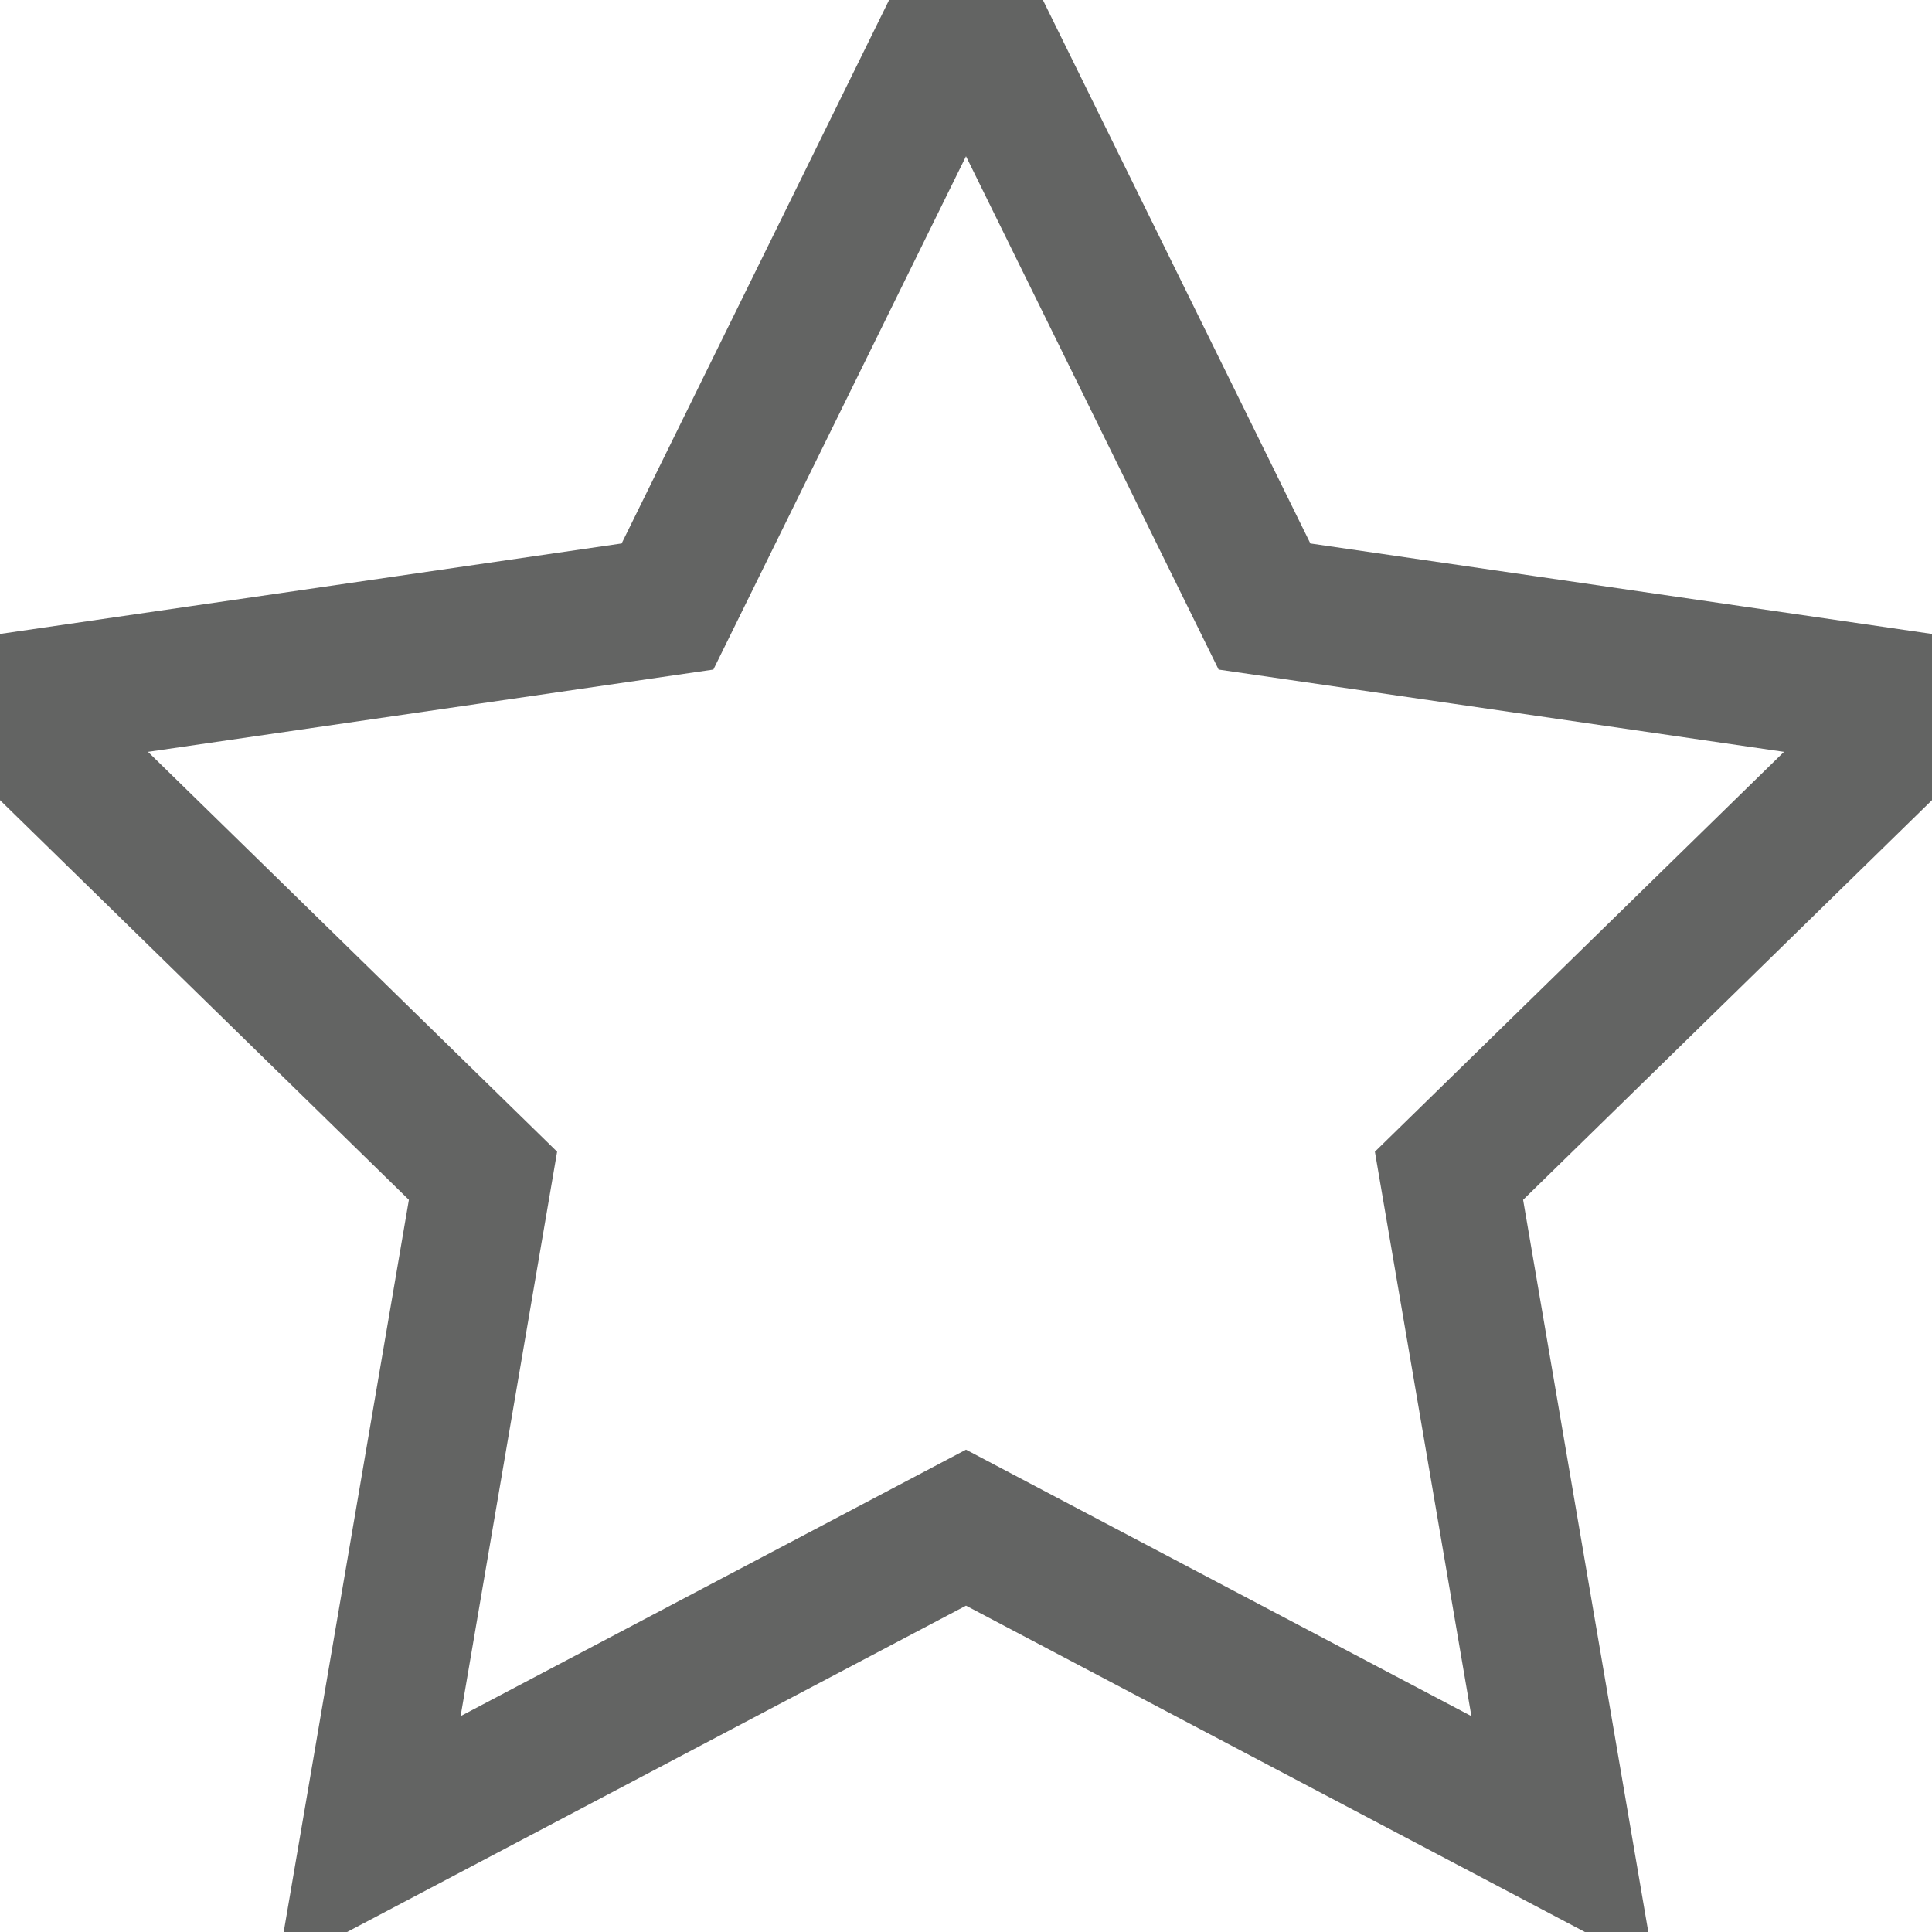 <?xml version="1.0" encoding="UTF-8"?>
<svg width="14px" height="14px" viewBox="0 0 14 14" version="1.1" xmlns="http://www.w3.org/2000/svg" xmlns:xlink="http://www.w3.org/1999/xlink">
    <!-- Generator: Sketch 43.2 (39069) - http://www.bohemiancoding.com/sketch -->
    <title>Star Copy 22</title>
    <desc>Created with Sketch.</desc>
    <defs></defs>
    <g id="Page-1" stroke="none" stroke-width="1" fill="none" fill-rule="evenodd">
        <g id="Desktop-HD" transform="translate(-1351, -351)" stroke="#636463">
            <polygon id="Star-Copy-22" points="1358 362.07 1353.674 364.351 1354.5 359.52 1351 356.099 1355.837 355.395 1358 351 1360.163 355.395 1365 356.099 1361.5 359.52 1362.326 364.351"></polygon>
        </g>
    </g>
</svg>